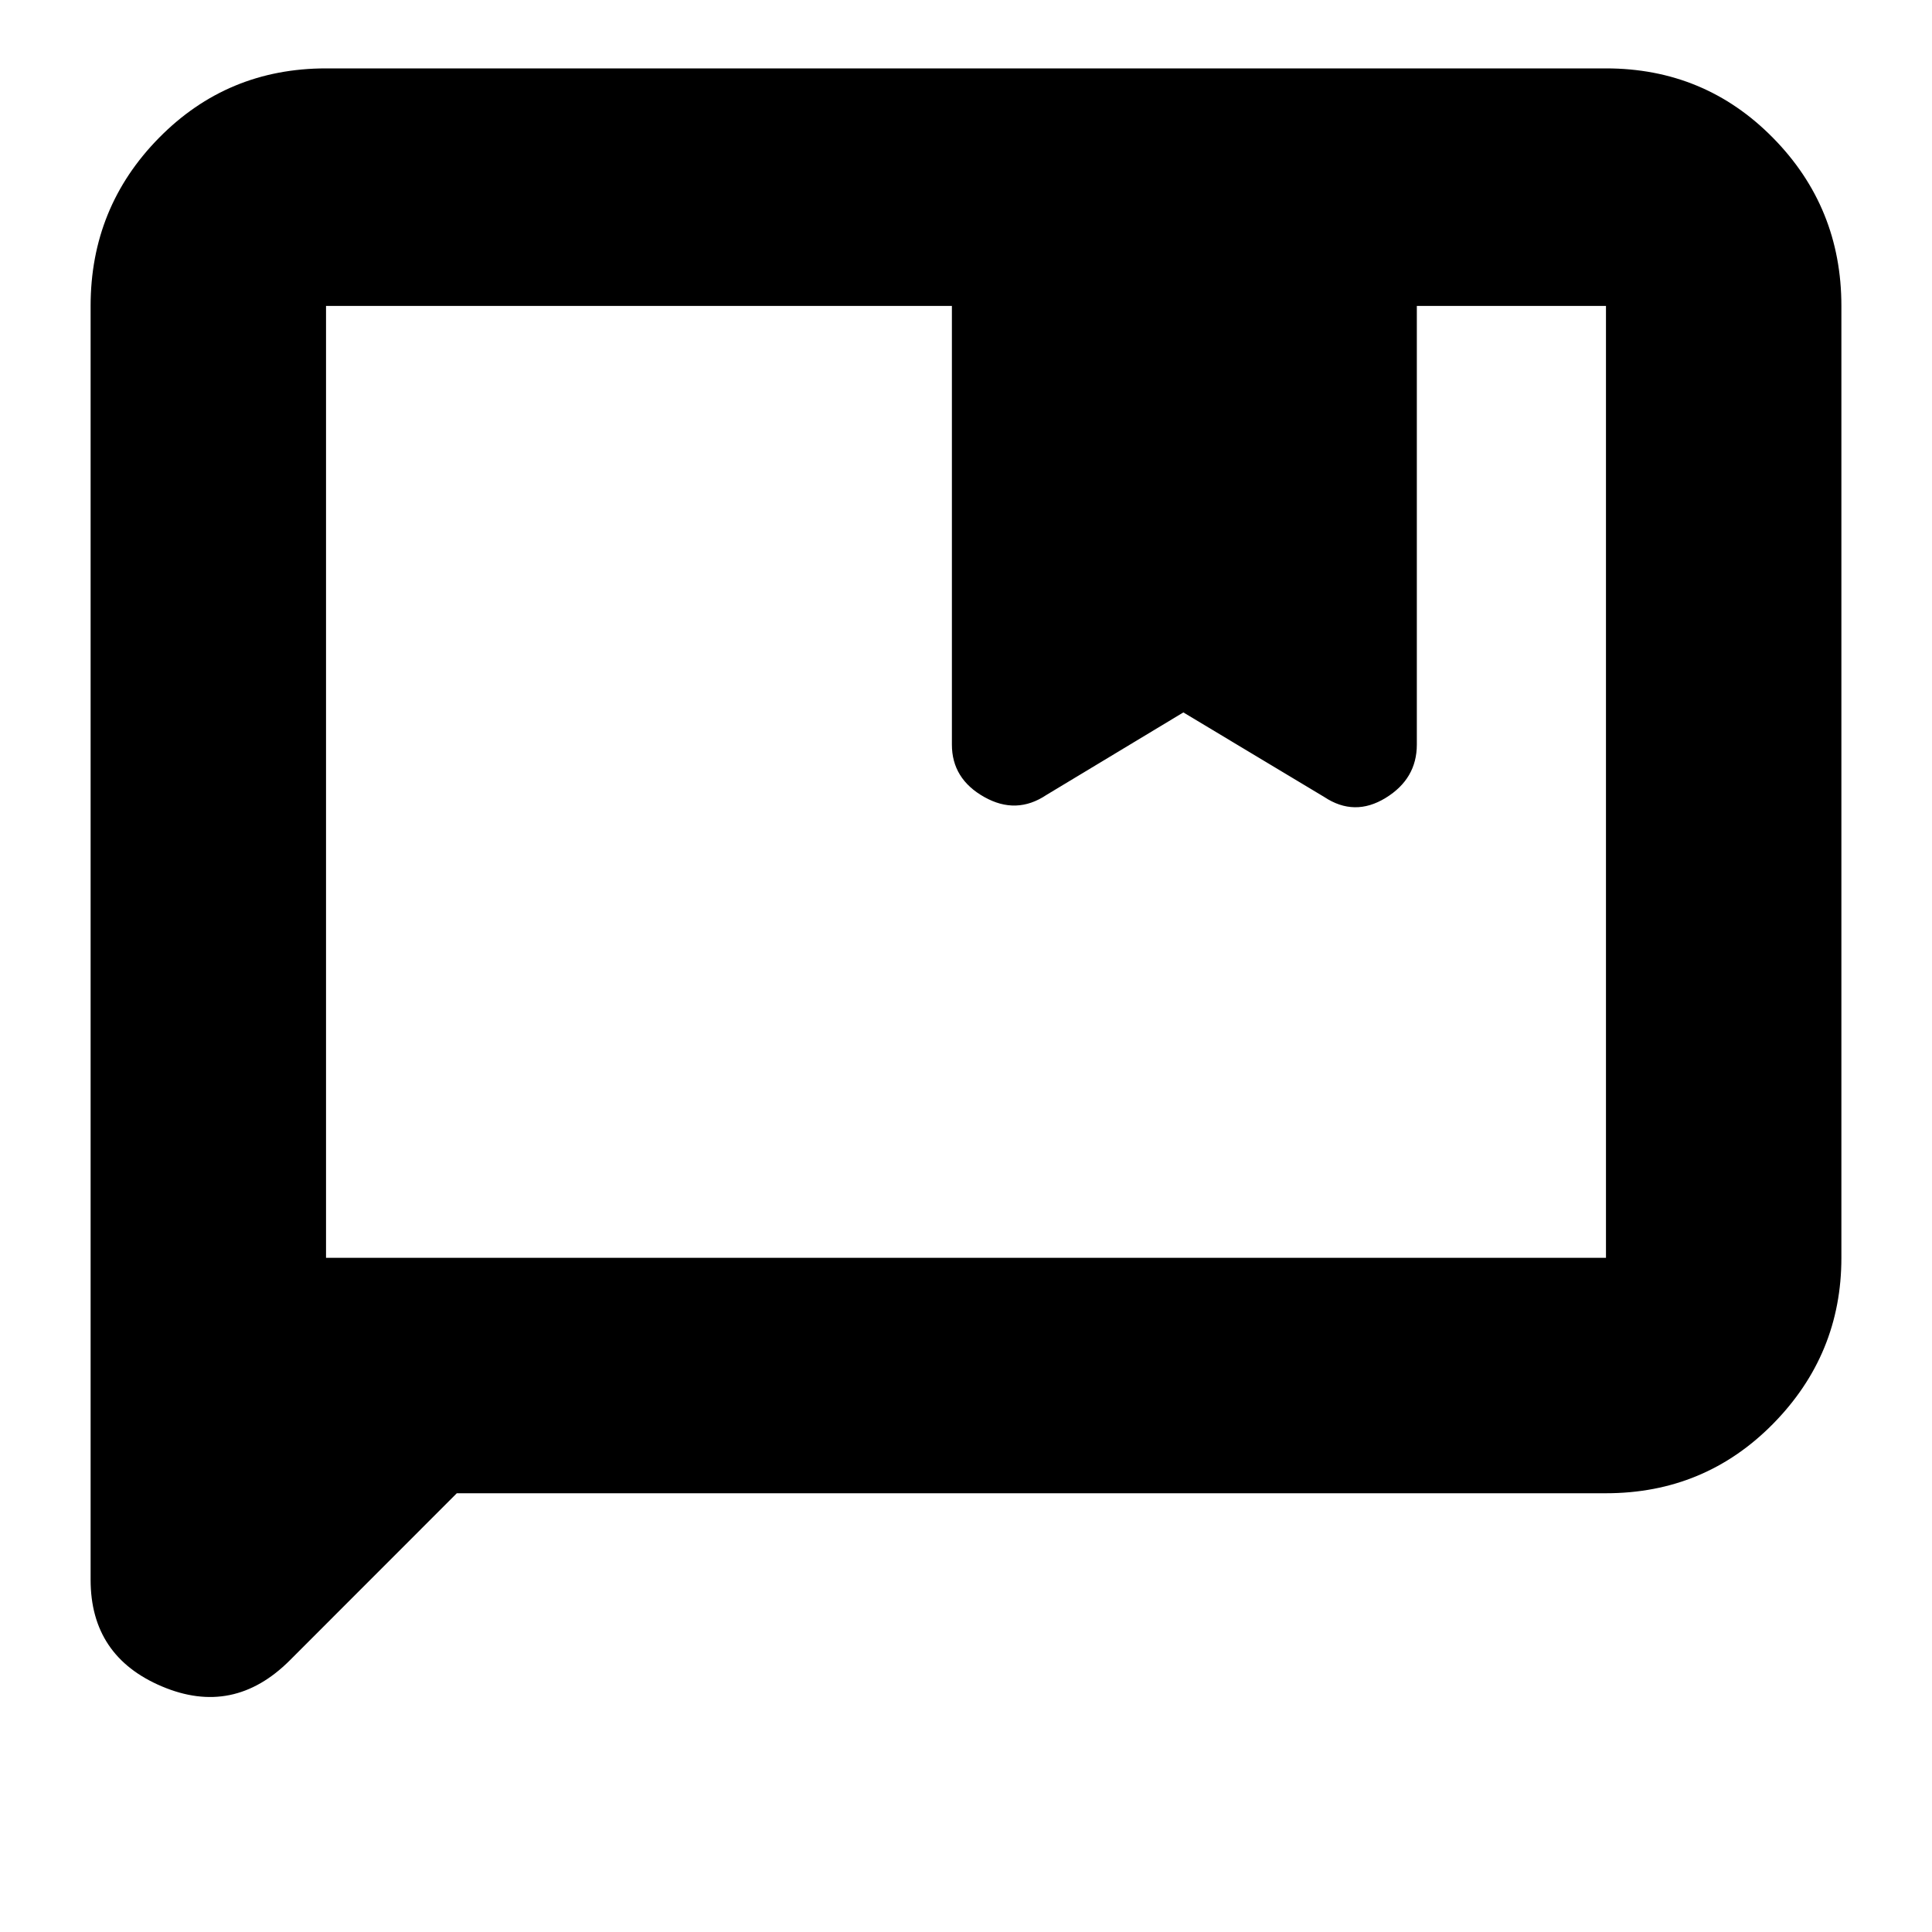 <svg xmlns="http://www.w3.org/2000/svg" height="20" width="20"><path d="M3.375 13.021H16.625Q16.625 13.021 16.625 13.021Q16.625 13.021 16.625 13.021V3.167Q16.625 3.167 16.625 3.167Q16.625 3.167 16.625 3.167H14.667V7.708Q14.667 8.062 14.344 8.26Q14.021 8.458 13.708 8.25L12.25 7.375L10.833 8.229Q10.521 8.438 10.188 8.25Q9.854 8.062 9.854 7.708V3.167H3.375Q3.375 3.167 3.375 3.167Q3.375 3.167 3.375 3.167ZM0.938 16.354V3.167Q0.938 2.146 1.646 1.427Q2.354 0.708 3.375 0.708H16.625Q17.646 0.708 18.354 1.427Q19.062 2.146 19.062 3.167V13.021Q19.062 14.021 18.354 14.74Q17.646 15.458 16.625 15.458H4.729L3 17.188Q2.417 17.771 1.677 17.458Q0.938 17.146 0.938 16.354ZM3.375 13.021Q3.375 13.021 3.375 13.021Q3.375 13.021 3.375 13.021V3.167Q3.375 3.167 3.375 3.167Q3.375 3.167 3.375 3.167Q3.375 3.167 3.375 3.167Q3.375 3.167 3.375 3.167Z"/></svg>